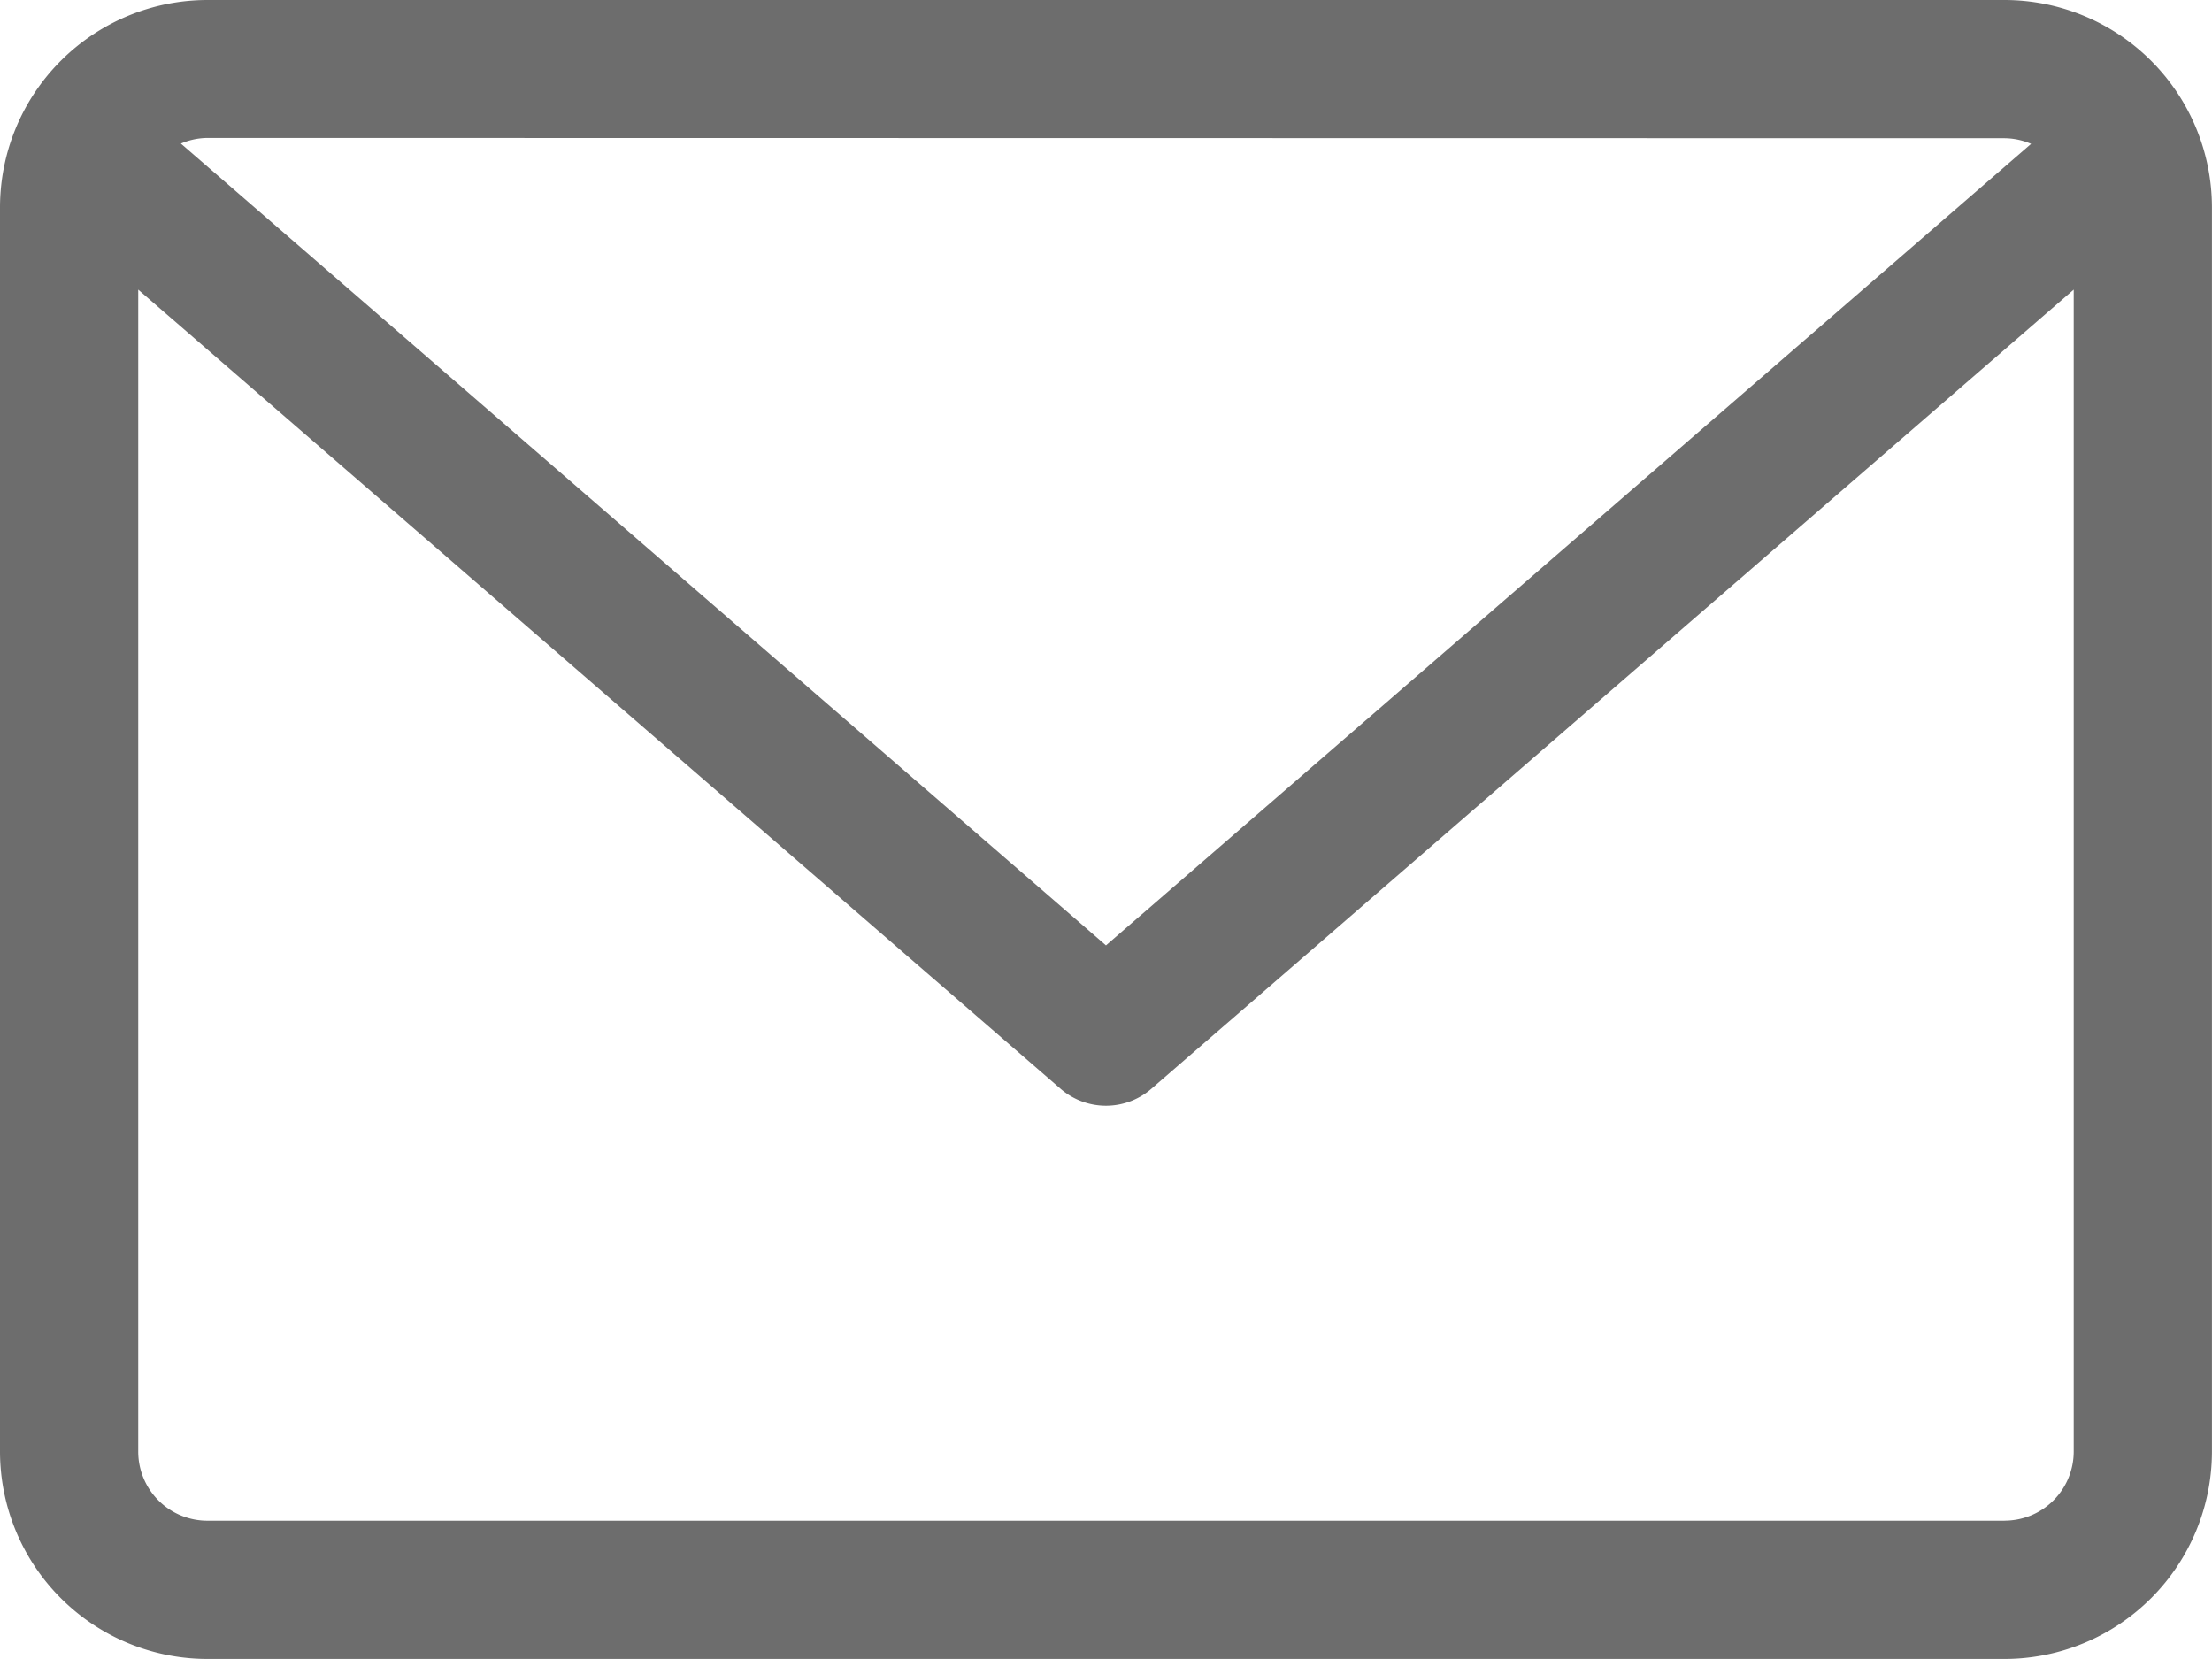 <svg xmlns="http://www.w3.org/2000/svg" width="39.301" height="29.475" viewBox="0 0 39.301 29.475">
  <path id="email_1_" data-name="email (1)" d="M35.616,59.882H3.684A3.688,3.688,0,0,0,0,63.566V85.673a3.688,3.688,0,0,0,3.684,3.684H35.616A3.688,3.688,0,0,0,39.3,85.673V63.566A3.688,3.688,0,0,0,35.616,59.882Zm0,2.456a1.221,1.221,0,0,1,.471.1L19.65,76.679,3.214,62.433a1.223,1.223,0,0,1,.471-.1Zm0,24.563H3.684a1.229,1.229,0,0,1-1.228-1.228V65.028l16.389,14.2a1.23,1.23,0,0,0,1.61,0l16.389-14.2V85.673A1.229,1.229,0,0,1,35.616,86.9Z" transform="translate(0 -59.882)" fill="#6d6d6d"/>
</svg>
